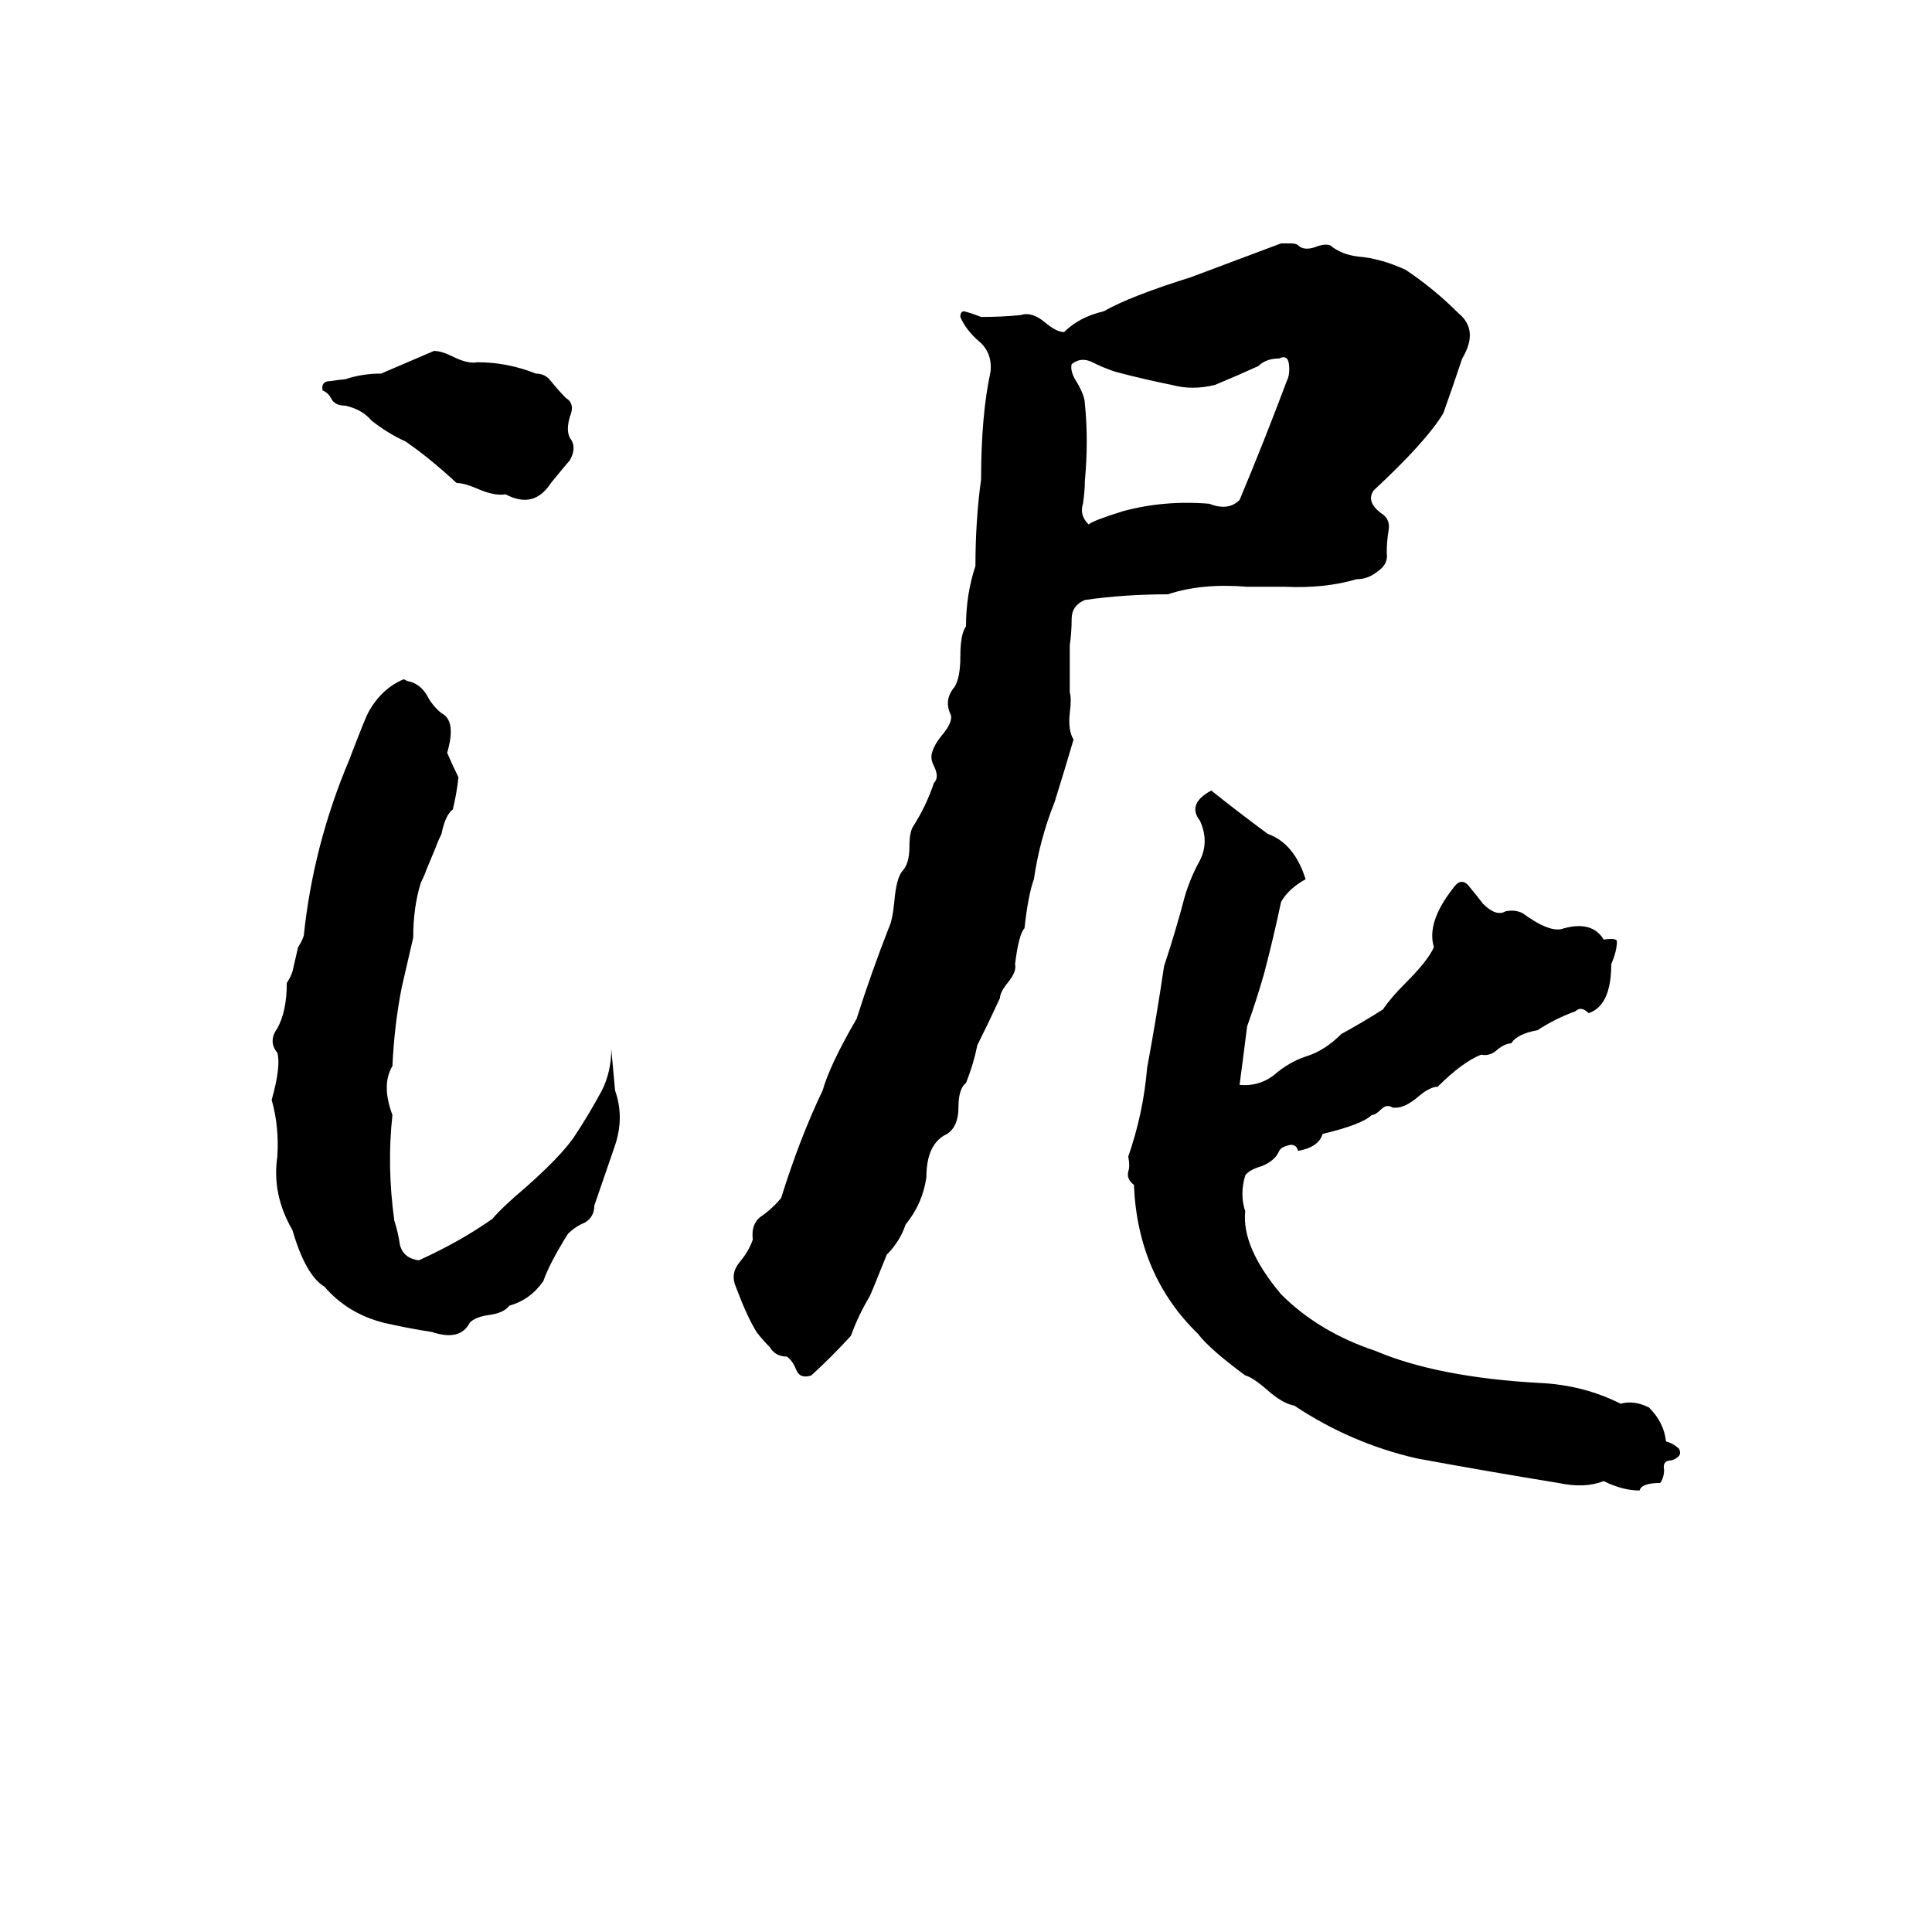 <svg xmlns="http://www.w3.org/2000/svg" viewBox="0 -800 1024 1024">
	<path fill="#000000" d="M679 -671H684Q687 -671 688 -670Q691 -667 697 -669Q702 -671 705 -670Q711 -665 720 -664Q732 -663 745 -657Q760 -647 773 -634Q784 -625 775 -610Q770 -595 765 -581Q756 -566 728 -540Q724 -534 732 -528Q737 -525 736 -519Q735 -513 735 -507Q736 -501 730 -497Q725 -493 719 -493Q702 -488 681 -489Q671 -489 661 -489Q637 -491 619 -485Q596 -485 575 -482Q568 -479 568 -472Q568 -465 567 -458Q567 -445 567 -433Q568 -430 567 -422Q566 -413 569 -408Q564 -391 559 -375Q551 -355 548 -334Q545 -326 543 -308Q540 -305 538 -289Q539 -285 534 -279Q530 -274 530 -271Q524 -258 518 -246Q516 -236 512 -226Q508 -223 508 -213Q508 -203 502 -199Q491 -194 491 -176Q489 -162 480 -151Q477 -142 470 -135Q462 -115 461 -113Q455 -103 451 -92Q441 -81 430 -71Q424 -69 422 -74Q420 -79 417 -81Q411 -81 408 -86Q404 -90 401 -94Q396 -102 390 -118Q387 -125 392 -131Q397 -137 399 -143Q398 -151 403 -155Q409 -159 414 -165Q424 -197 436 -222Q440 -236 454 -260Q462 -285 471 -308Q473 -312 474 -322Q475 -334 478 -338Q482 -342 482 -351Q482 -359 484 -362Q491 -373 495 -385Q498 -388 495 -394Q493 -398 494 -401Q495 -405 499 -410Q505 -417 504 -421Q500 -429 506 -436Q509 -441 509 -452Q509 -464 512 -468Q512 -485 517 -500Q517 -524 520 -546Q520 -580 525 -603Q526 -613 519 -619Q512 -625 509 -632Q509 -635 511 -635Q515 -634 520 -632Q531 -632 541 -633Q547 -635 554 -629Q560 -624 564 -624Q572 -632 585 -635Q599 -643 631 -653Q655 -662 679 -671ZM230 -614Q234 -614 240 -611Q248 -607 253 -608Q269 -608 284 -602Q289 -602 292 -598Q296 -593 300 -589Q305 -586 302 -579Q300 -572 302 -568Q306 -563 302 -556Q301 -555 292 -544Q283 -530 268 -538Q262 -537 253 -541Q246 -544 242 -544Q228 -557 215 -566Q206 -570 197 -577Q192 -583 183 -585Q178 -585 176 -588Q174 -592 171 -593Q170 -598 175 -598Q182 -599 183 -599Q192 -602 202 -602Q216 -608 230 -614ZM678 -610Q671 -610 667 -606Q656 -601 644 -596Q632 -593 621 -596Q606 -599 591 -603Q585 -605 579 -608Q573 -611 568 -607Q567 -603 571 -597Q575 -590 575 -586Q577 -567 575 -545Q575 -540 574 -533Q572 -527 577 -522Q579 -524 595 -529Q617 -535 641 -533Q651 -529 657 -535Q670 -566 682 -598Q684 -602 683 -608Q682 -612 678 -610ZM214 -440L216 -439Q222 -438 226 -432Q229 -426 234 -422Q242 -418 237 -401Q240 -394 243 -388Q242 -379 240 -371Q236 -368 234 -358Q232 -354 231 -351L226 -339Q225 -336 223 -332Q219 -319 219 -303Q216 -290 213 -277Q209 -257 208 -235Q202 -225 208 -209Q205 -182 209 -153Q211 -147 212 -140Q214 -133 222 -132Q244 -142 261 -154Q266 -160 279 -171Q297 -187 304 -197Q312 -209 319 -222Q324 -232 324 -244Q325 -233 326 -222Q331 -208 326 -193L315 -161Q315 -155 310 -152Q305 -150 301 -146Q291 -130 288 -121Q281 -111 270 -108Q267 -104 259 -103Q252 -102 249 -99Q244 -89 229 -94Q216 -96 203 -99Q184 -104 172 -118Q162 -124 155 -148Q144 -167 147 -187Q148 -203 144 -217Q149 -235 147 -242Q142 -248 147 -255Q152 -264 152 -279Q154 -282 155 -285L158 -298Q160 -301 161 -304Q166 -352 185 -397Q193 -418 195 -422Q202 -435 214 -440ZM642 -381Q657 -369 672 -358Q686 -353 692 -334Q683 -329 679 -322Q675 -303 670 -284Q666 -270 661 -256Q659 -240 657 -225Q667 -224 675 -230Q683 -237 692 -240Q702 -243 711 -252Q722 -258 733 -265Q737 -271 745 -279Q757 -291 760 -298Q756 -311 770 -329Q774 -335 778 -331Q783 -325 786 -321Q793 -314 798 -317Q803 -318 807 -316Q822 -305 829 -308Q844 -312 850 -302Q857 -303 857 -301Q857 -296 854 -289Q854 -267 842 -263Q838 -267 835 -264Q824 -260 815 -254Q804 -252 801 -247Q798 -247 794 -244Q790 -240 785 -241Q775 -237 762 -224Q758 -224 752 -219Q744 -212 738 -213Q735 -215 732 -212Q729 -209 727 -209Q722 -204 701 -199Q699 -192 688 -190Q687 -194 683 -193Q679 -192 678 -190Q676 -185 669 -182Q662 -180 660 -177Q657 -167 660 -158Q658 -139 679 -114Q699 -94 729 -84Q762 -70 816 -67Q839 -66 859 -56Q866 -58 874 -54Q882 -46 883 -36Q887 -35 890 -32Q892 -28 886 -26Q881 -26 882 -21Q882 -17 880 -14Q870 -14 869 -10Q860 -10 850 -15Q840 -11 826 -14Q789 -20 751 -27Q716 -35 686 -55Q680 -56 672 -63Q664 -70 660 -71Q641 -85 635 -93Q603 -124 601 -172Q597 -175 598 -179Q599 -182 598 -187Q606 -210 608 -234Q613 -261 617 -288Q623 -306 628 -325Q631 -335 636 -344Q641 -354 636 -365Q629 -374 642 -381Z"/>
</svg>